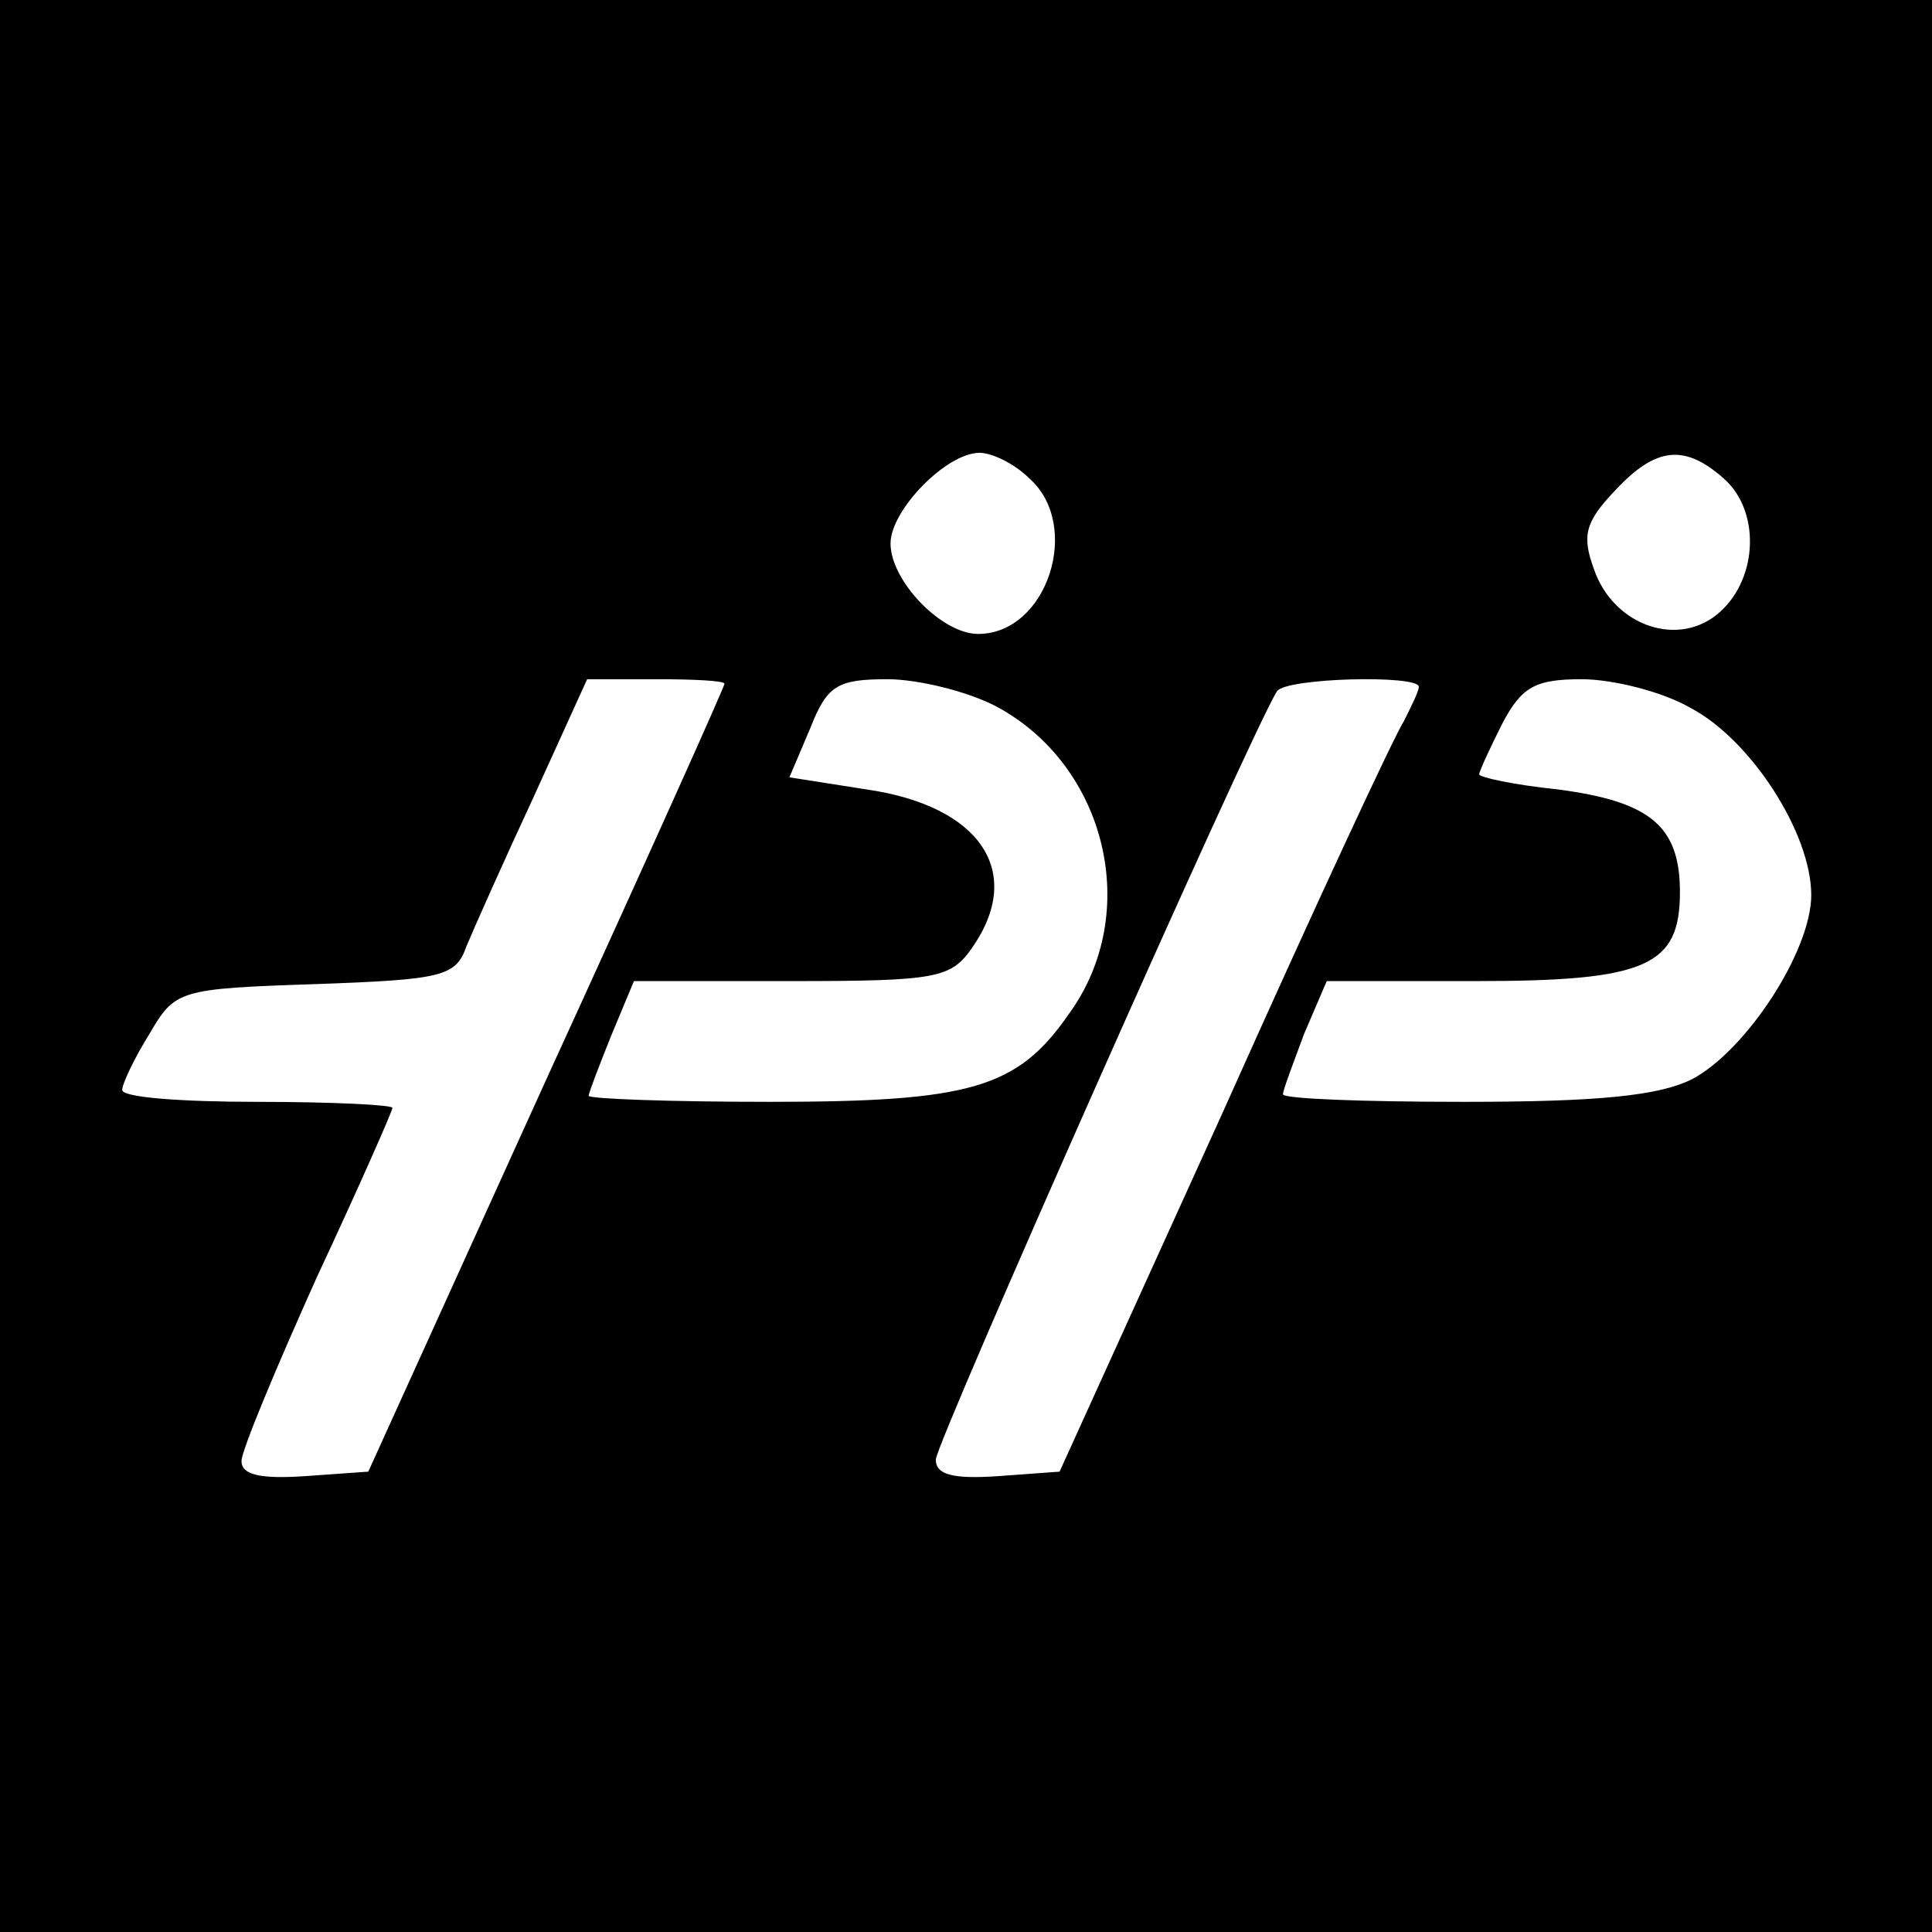 <?xml version="1.0" standalone="no"?>
<!DOCTYPE svg PUBLIC "-//W3C//DTD SVG 20010904//EN"
 "http://www.w3.org/TR/2001/REC-SVG-20010904/DTD/svg10.dtd">
<svg version="1.0" xmlns="http://www.w3.org/2000/svg"
 width="128pt" height="128pt" viewBox="0 0 128 128"
 preserveAspectRatio="xMidYMid meet">

<g transform="translate(0,128) scale(0.1,-0.1)"
fill="#000000" stroke="none">
<path d="M0 640 l0 -640 640 0 640 0 0 640 0 640 -640 0 -640 0 0 -640z m682
323 c35 -31 12 -103 -34 -103 -24 0 -58 35 -58 60 0 22 37 60 59 60 8 0 23 -7
33 -17z m460 0 c24 -21 23 -65 -2 -88 -27 -25 -71 -10 -84 28 -8 22 -6 31 14
52 27 29 46 31 72 8z m-662 -136 c0 -2 -53 -120 -118 -262 l-118 -260 -42 -3
c-30 -2 -42 1 -42 10 0 7 23 62 50 122 28 60 50 110 50 112 0 2 -40 4 -90 4
-50 0 -90 3 -89 8 0 4 8 21 18 37 17 29 19 30 110 33 84 3 93 5 100 25 5 12
25 57 45 100 l35 77 46 0 c25 0 45 -1 45 -3z m180 -15 c73 -39 97 -137 48
-204 -34 -49 -65 -58 -198 -58 -66 0 -120 2 -120 4 0 2 7 20 15 40 l15 36 105
0 c96 0 105 2 119 22 35 50 6 94 -70 105 l-51 8 14 33 c11 28 18 32 51 32 20
0 53 -8 72 -18z m280 13 c0 -3 -5 -13 -10 -23 -6 -9 -60 -125 -119 -257 l-109
-240 -41 -3 c-30 -2 -41 1 -41 11 0 11 208 480 226 509 6 9 94 11 94 3z m180
-14 c40 -21 80 -83 80 -124 0 -37 -43 -103 -79 -122 -22 -11 -62 -15 -151 -15
-66 0 -120 2 -120 5 0 3 7 21 14 40 l15 35 99 0 c113 0 135 10 135 59 0 44
-20 60 -81 68 -29 3 -52 8 -52 10 0 2 7 17 15 33 13 25 22 30 53 30 20 0 53
-8 72 -19z"/>
</g>
</svg>

